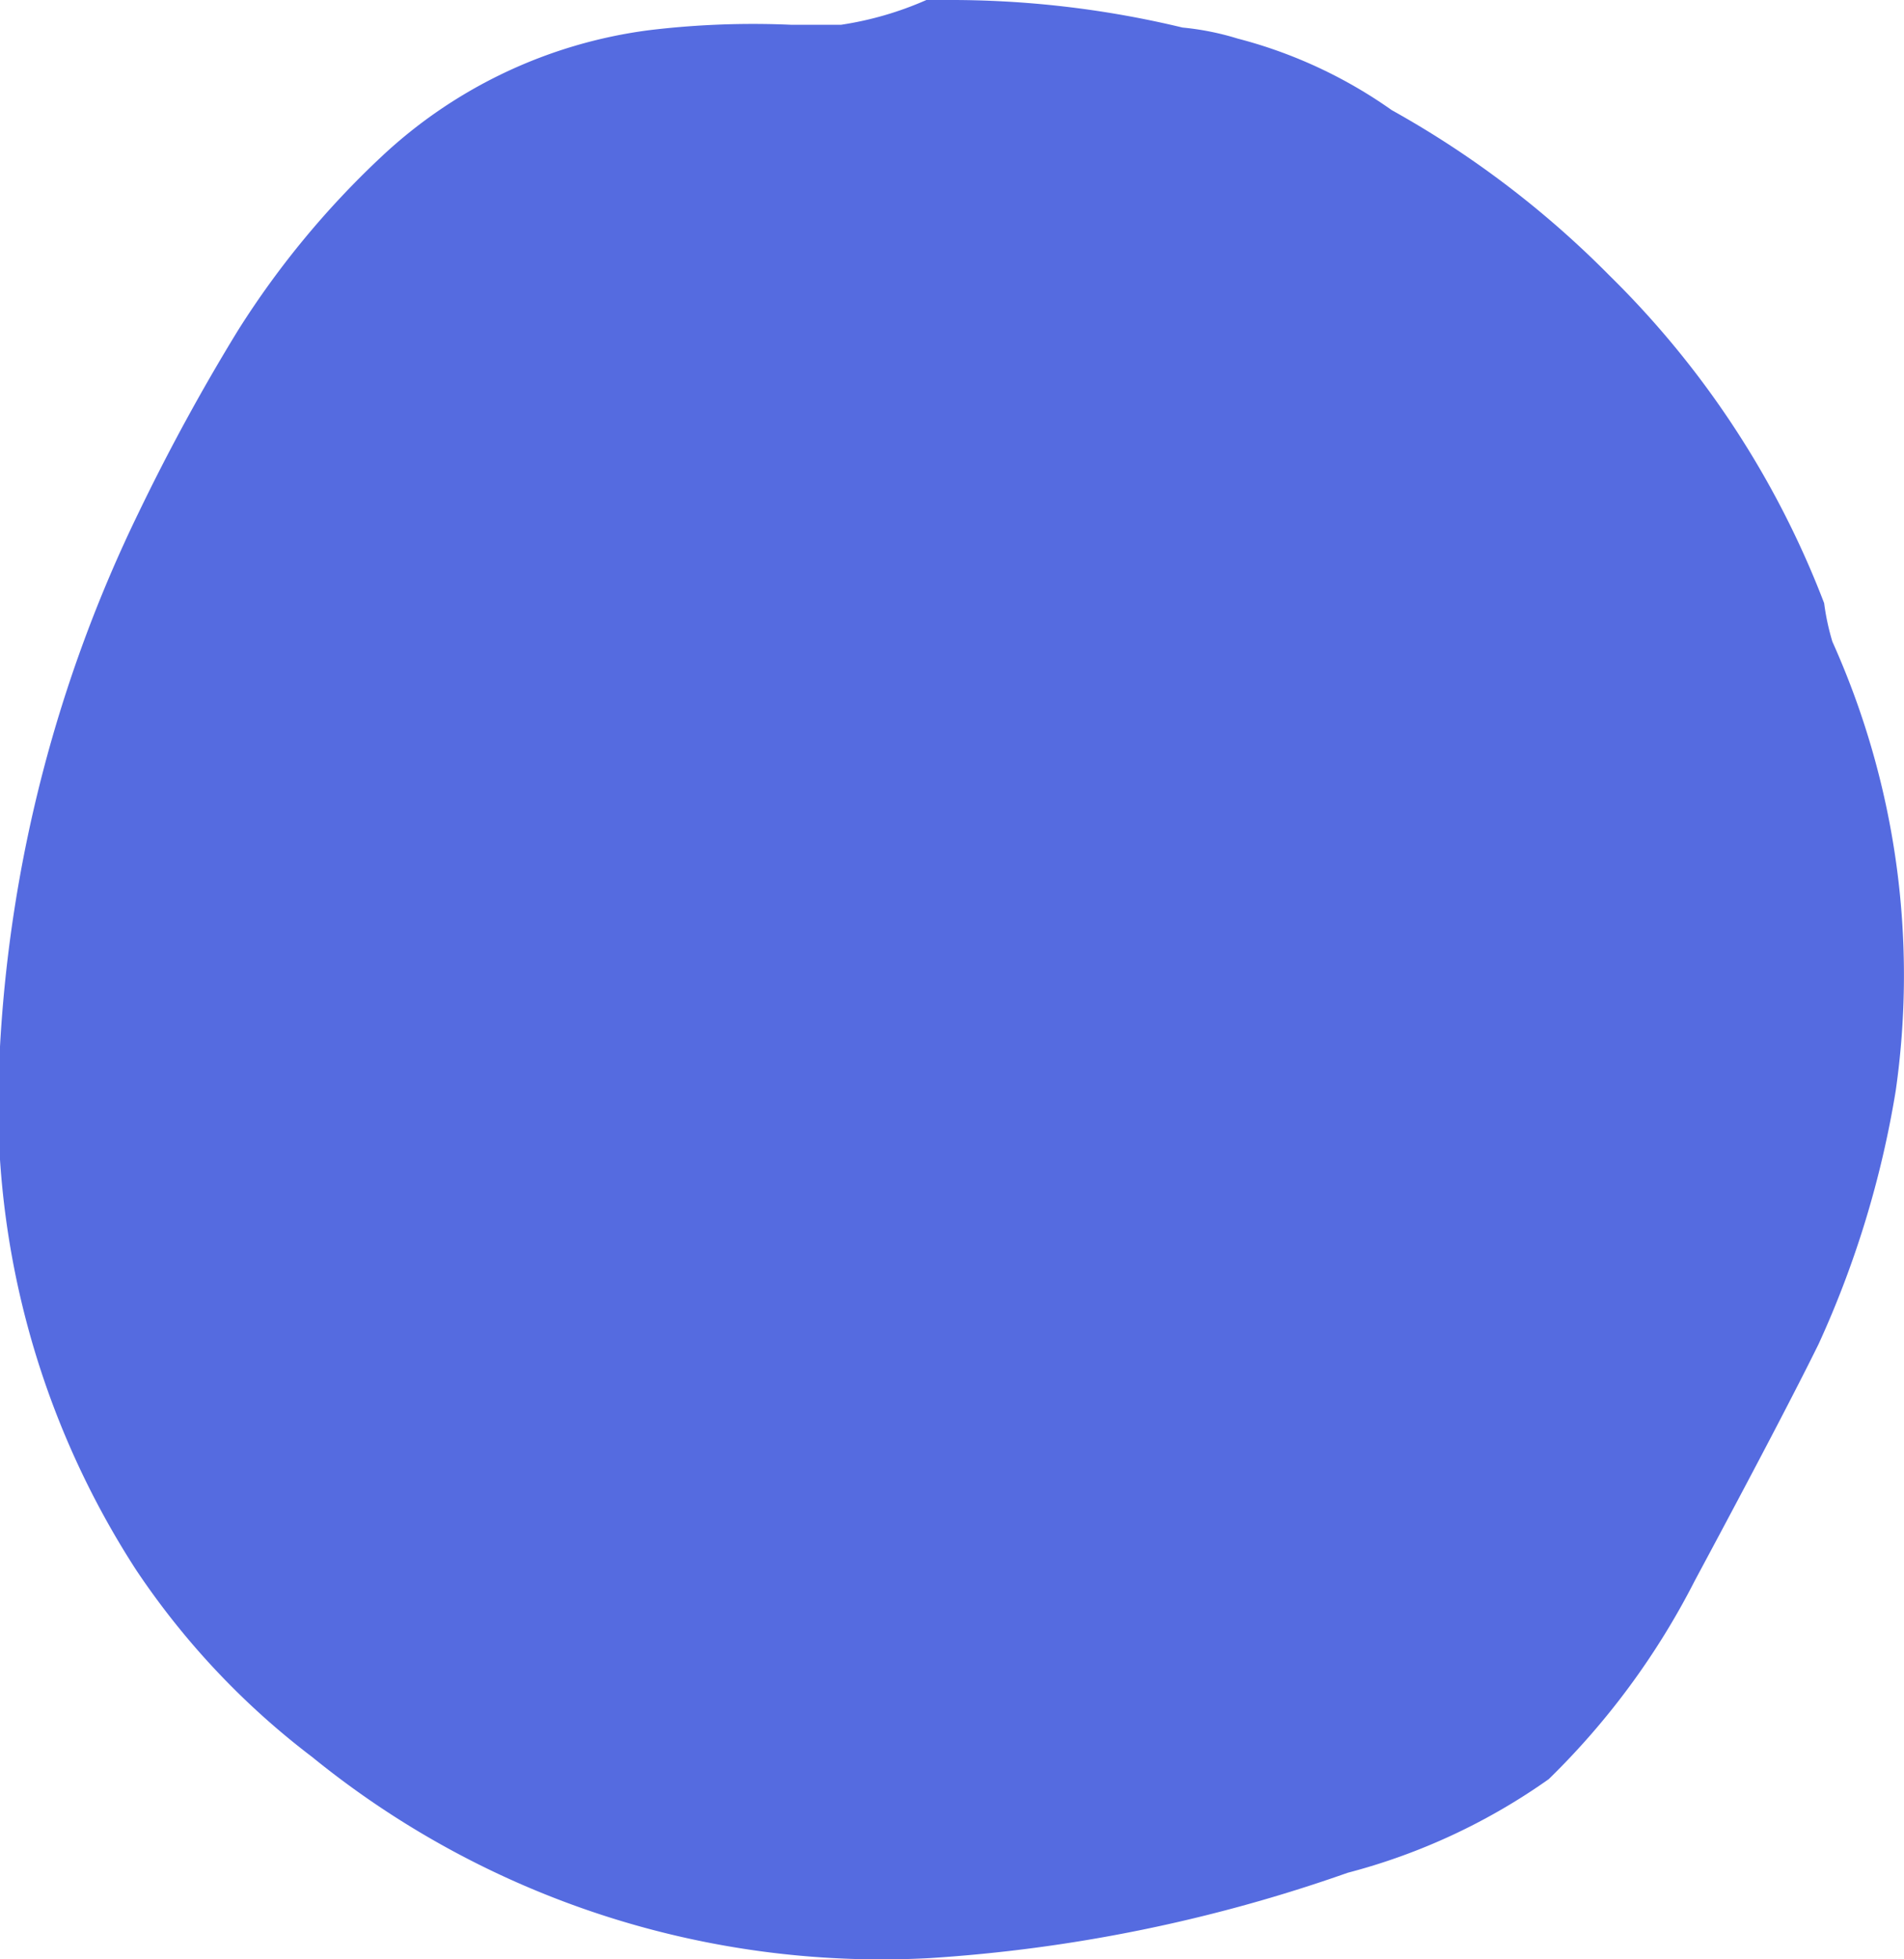 <svg xmlns="http://www.w3.org/2000/svg" viewBox="0 0 34.57 35.57"><defs><style>.cls-1{fill:#556be0;}</style></defs><title>Asset 15</title><g id="Layer_2" data-name="Layer 2"><g id="Layer_1-2" data-name="Layer 1"><g id="Layer0_3_FILL" data-name="Layer0 3 FILL"><path class="cls-1" d="M17.17,0h-.35a6.06,6.06,0,0,1-1.55.45h-.9a15.72,15.72,0,0,0-2.6.1,8.74,8.74,0,0,0-4.85,2.3A16,16,0,0,0,4.32,6,37.39,37.39,0,0,0,2.52,9.3,25.35,25.35,0,0,0,0,19,15.59,15.59,0,0,0,2.47,28.5a14.1,14.1,0,0,0,3.2,3.4,16.38,16.38,0,0,0,11.2,3.65A28.18,28.18,0,0,0,24.47,34a11.23,11.23,0,0,0,3.65-1.7,13.75,13.75,0,0,0,2.65-3.6q1.61-3,2.25-4.3a18,18,0,0,0,1.4-4.6,14.77,14.77,0,0,0-1.15-8.15,4.37,4.37,0,0,1-.15-.7A16.7,16.7,0,0,0,29.22,5a17.56,17.56,0,0,0-3.95-3A8.57,8.57,0,0,0,22.47.7a5,5,0,0,0-1-.2A18,18,0,0,0,17.17,0Z"/></g></g></g></svg>